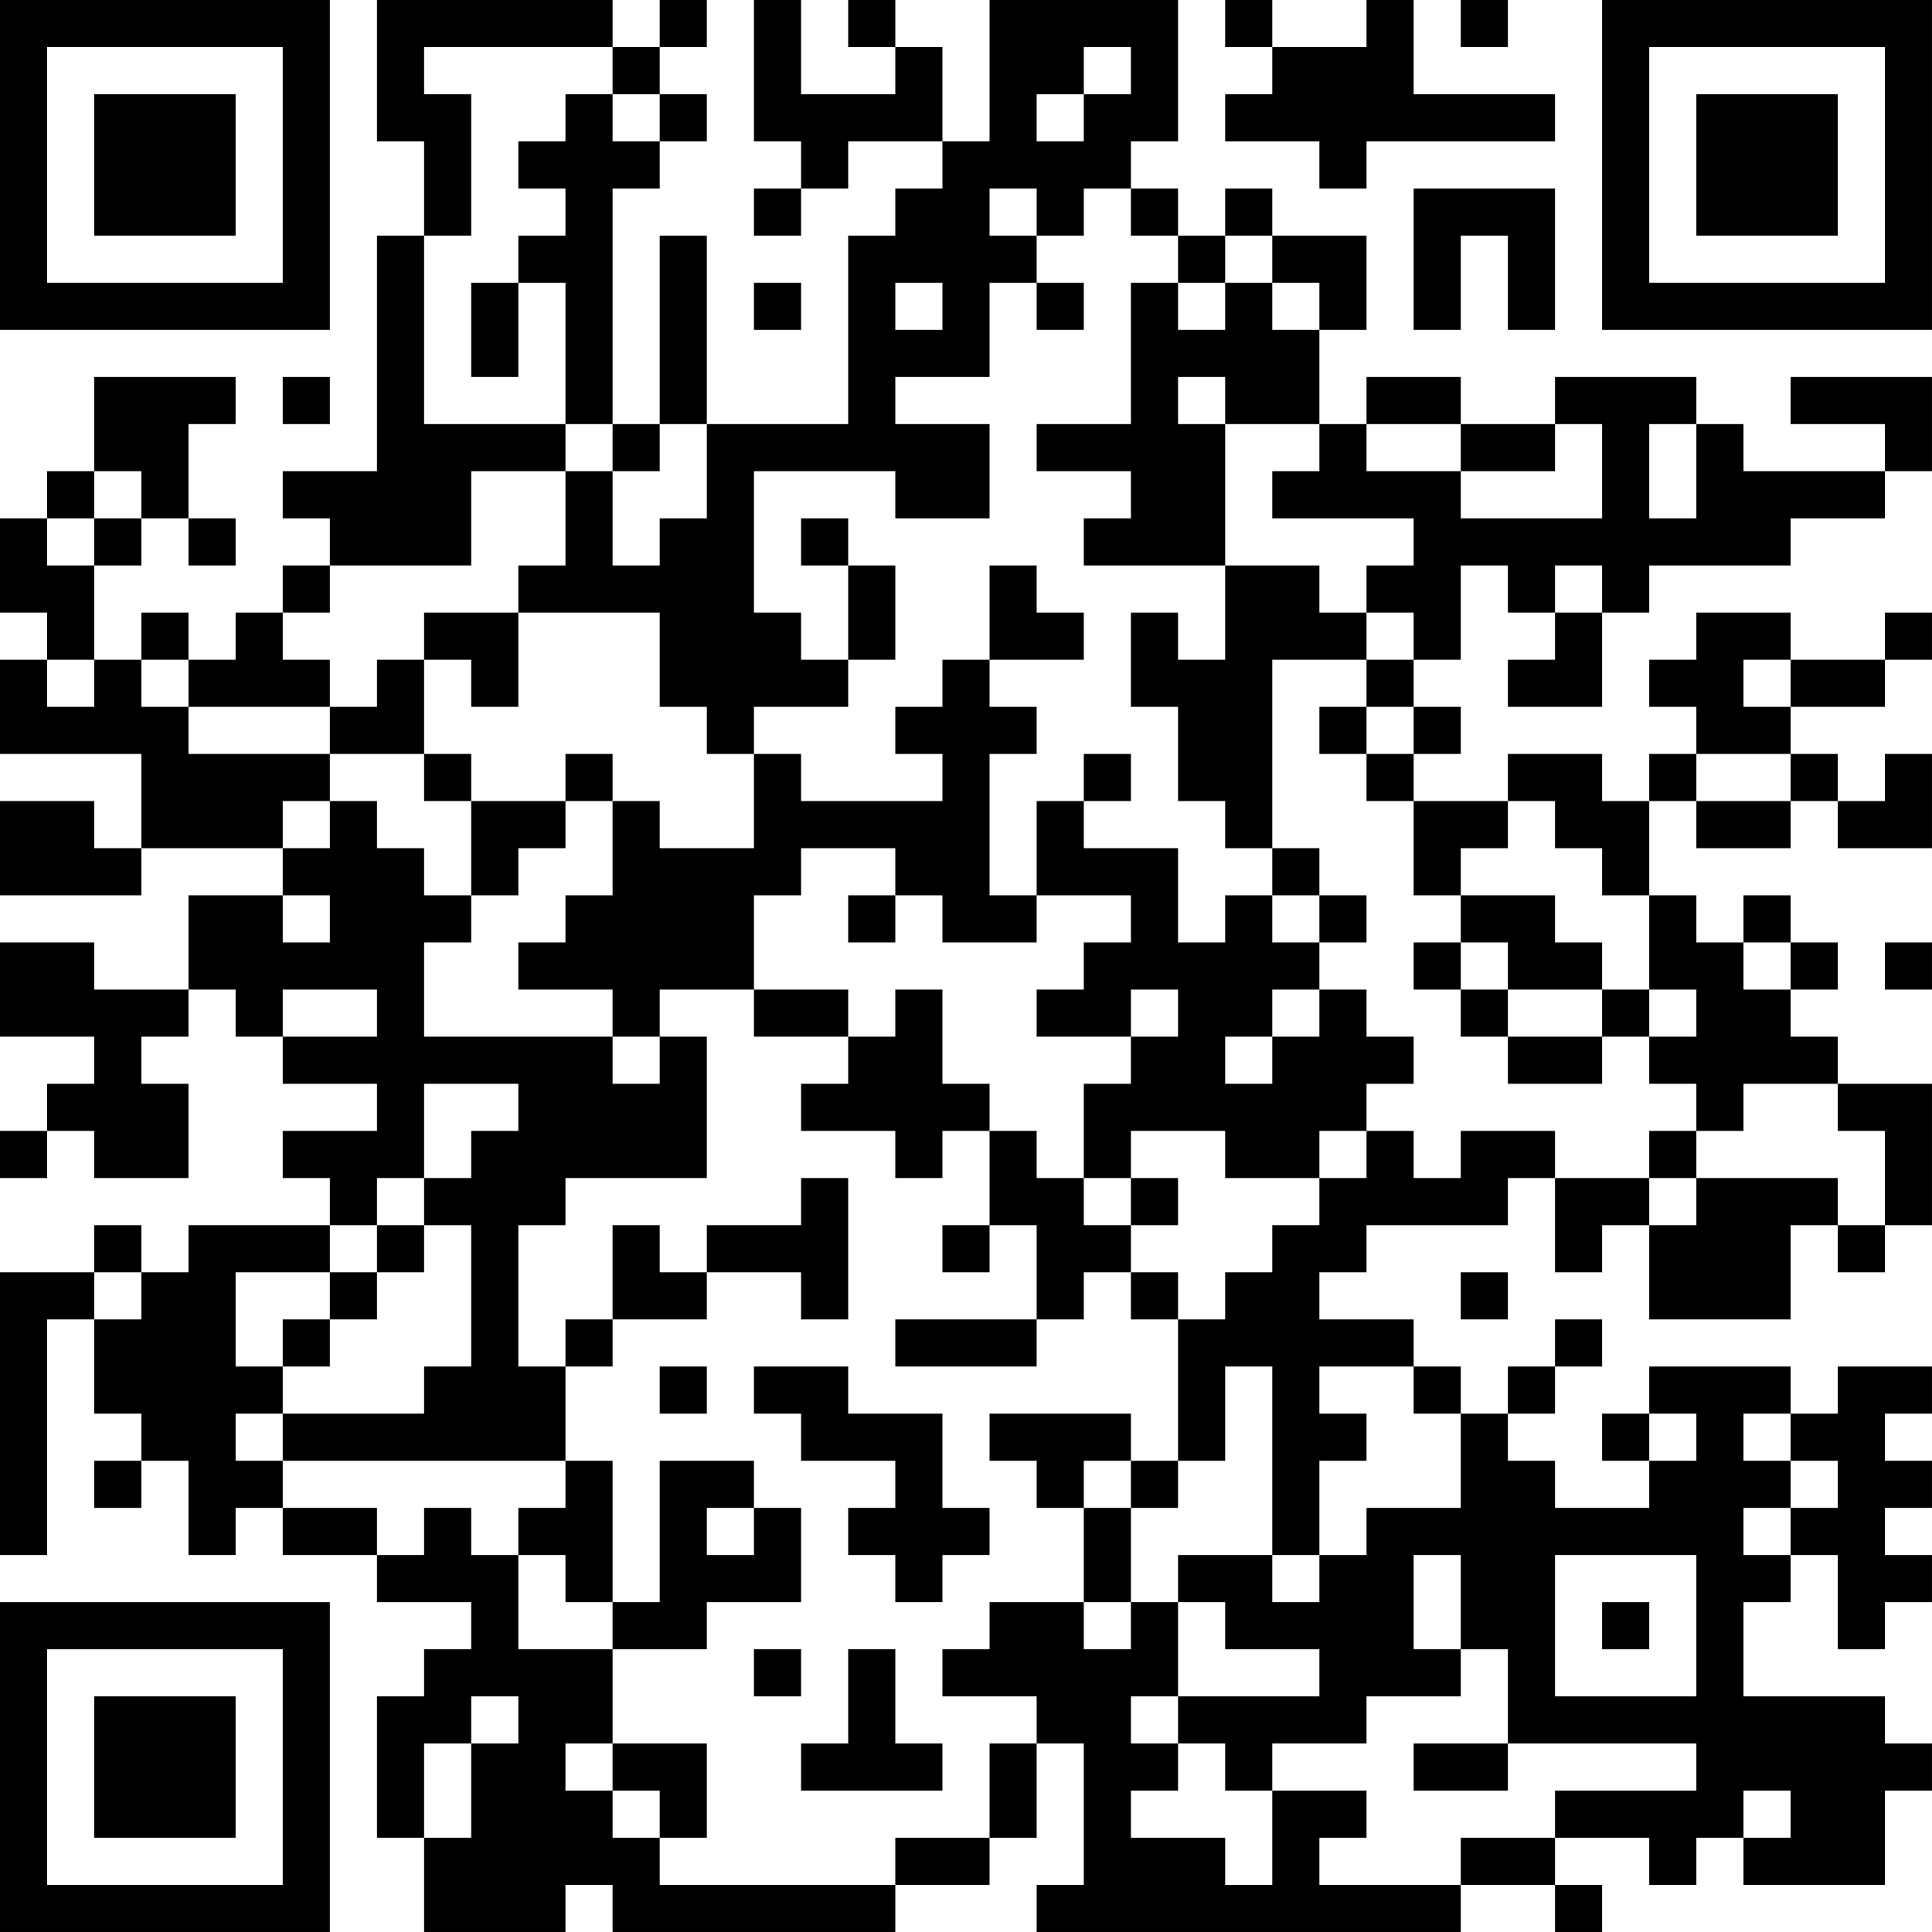 <?xml version="1.0" encoding="UTF-8"?>
<svg xmlns="http://www.w3.org/2000/svg" version="1.1" width="200" height="200" viewBox="0 0 200 200"><rect x="0" y="0" width="200" height="200" fill="#ffffff"/><g transform="scale(4.878)"><g transform="translate(0,0)"><path fill-rule="evenodd" d="M8 0L8 3L9 3L9 5L8 5L8 10L6 10L6 11L7 11L7 12L6 12L6 13L5 13L5 14L4 14L4 13L3 13L3 14L2 14L2 12L3 12L3 11L4 11L4 12L5 12L5 11L4 11L4 9L5 9L5 8L2 8L2 10L1 10L1 11L0 11L0 13L1 13L1 14L0 14L0 16L3 16L3 18L2 18L2 17L0 17L0 19L3 19L3 18L6 18L6 19L4 19L4 21L2 21L2 20L0 20L0 22L2 22L2 23L1 23L1 24L0 24L0 25L1 25L1 24L2 24L2 25L4 25L4 23L3 23L3 22L4 22L4 21L5 21L5 22L6 22L6 23L8 23L8 24L6 24L6 25L7 25L7 26L4 26L4 27L3 27L3 26L2 26L2 27L0 27L0 33L1 33L1 28L2 28L2 30L3 30L3 31L2 31L2 32L3 32L3 31L4 31L4 33L5 33L5 32L6 32L6 33L8 33L8 34L10 34L10 35L9 35L9 36L8 36L8 39L9 39L9 41L12 41L12 40L13 40L13 41L19 41L19 40L21 40L21 39L22 39L22 37L23 37L23 40L22 40L22 41L31 41L31 40L33 40L33 41L34 41L34 40L33 40L33 39L35 39L35 40L36 40L36 39L37 39L37 40L40 40L40 38L41 38L41 37L40 37L40 36L37 36L37 34L38 34L38 33L39 33L39 35L40 35L40 34L41 34L41 33L40 33L40 32L41 32L41 31L40 31L40 30L41 30L41 29L39 29L39 30L38 30L38 29L35 29L35 30L34 30L34 31L35 31L35 32L33 32L33 31L32 31L32 30L33 30L33 29L34 29L34 28L33 28L33 29L32 29L32 30L31 30L31 29L30 29L30 28L28 28L28 27L29 27L29 26L32 26L32 25L33 25L33 27L34 27L34 26L35 26L35 28L38 28L38 26L39 26L39 27L40 27L40 26L41 26L41 23L39 23L39 22L38 22L38 21L39 21L39 20L38 20L38 19L37 19L37 20L36 20L36 19L35 19L35 17L36 17L36 18L38 18L38 17L39 17L39 18L41 18L41 16L40 16L40 17L39 17L39 16L38 16L38 15L40 15L40 14L41 14L41 13L40 13L40 14L38 14L38 13L36 13L36 14L35 14L35 15L36 15L36 16L35 16L35 17L34 17L34 16L32 16L32 17L30 17L30 16L31 16L31 15L30 15L30 14L31 14L31 12L32 12L32 13L33 13L33 14L32 14L32 15L34 15L34 13L35 13L35 12L38 12L38 11L40 11L40 10L41 10L41 8L38 8L38 9L40 9L40 10L37 10L37 9L36 9L36 8L33 8L33 9L31 9L31 8L29 8L29 9L28 9L28 7L29 7L29 5L27 5L27 4L26 4L26 5L25 5L25 4L24 4L24 3L25 3L25 0L21 0L21 3L20 3L20 1L19 1L19 0L18 0L18 1L19 1L19 2L17 2L17 0L16 0L16 3L17 3L17 4L16 4L16 5L17 5L17 4L18 4L18 3L20 3L20 4L19 4L19 5L18 5L18 9L15 9L15 5L14 5L14 9L13 9L13 4L14 4L14 3L15 3L15 2L14 2L14 1L15 1L15 0L14 0L14 1L13 1L13 0ZM26 0L26 1L27 1L27 2L26 2L26 3L28 3L28 4L29 4L29 3L33 3L33 2L30 2L30 0L29 0L29 1L27 1L27 0ZM31 0L31 1L32 1L32 0ZM9 1L9 2L10 2L10 5L9 5L9 9L12 9L12 10L10 10L10 12L7 12L7 13L6 13L6 14L7 14L7 15L4 15L4 14L3 14L3 15L4 15L4 16L7 16L7 17L6 17L6 18L7 18L7 17L8 17L8 18L9 18L9 19L10 19L10 20L9 20L9 22L13 22L13 23L14 23L14 22L15 22L15 25L12 25L12 26L11 26L11 29L12 29L12 31L6 31L6 30L9 30L9 29L10 29L10 26L9 26L9 25L10 25L10 24L11 24L11 23L9 23L9 25L8 25L8 26L7 26L7 27L5 27L5 29L6 29L6 30L5 30L5 31L6 31L6 32L8 32L8 33L9 33L9 32L10 32L10 33L11 33L11 35L13 35L13 37L12 37L12 38L13 38L13 39L14 39L14 40L19 40L19 39L21 39L21 37L22 37L22 36L20 36L20 35L21 35L21 34L23 34L23 35L24 35L24 34L25 34L25 36L24 36L24 37L25 37L25 38L24 38L24 39L26 39L26 40L27 40L27 38L29 38L29 39L28 39L28 40L31 40L31 39L33 39L33 38L36 38L36 37L32 37L32 35L31 35L31 33L30 33L30 35L31 35L31 36L29 36L29 37L27 37L27 38L26 38L26 37L25 37L25 36L28 36L28 35L26 35L26 34L25 34L25 33L27 33L27 34L28 34L28 33L29 33L29 32L31 32L31 30L30 30L30 29L28 29L28 30L29 30L29 31L28 31L28 33L27 33L27 29L26 29L26 31L25 31L25 28L26 28L26 27L27 27L27 26L28 26L28 25L29 25L29 24L30 24L30 25L31 25L31 24L33 24L33 25L35 25L35 26L36 26L36 25L39 25L39 26L40 26L40 24L39 24L39 23L37 23L37 24L36 24L36 23L35 23L35 22L36 22L36 21L35 21L35 19L34 19L34 18L33 18L33 17L32 17L32 18L31 18L31 19L30 19L30 17L29 17L29 16L30 16L30 15L29 15L29 14L30 14L30 13L29 13L29 12L30 12L30 11L27 11L27 10L28 10L28 9L26 9L26 8L25 8L25 9L26 9L26 12L23 12L23 11L24 11L24 10L22 10L22 9L24 9L24 6L25 6L25 7L26 7L26 6L27 6L27 7L28 7L28 6L27 6L27 5L26 5L26 6L25 6L25 5L24 5L24 4L23 4L23 5L22 5L22 4L21 4L21 5L22 5L22 6L21 6L21 8L19 8L19 9L21 9L21 11L19 11L19 10L16 10L16 13L17 13L17 14L18 14L18 15L16 15L16 16L15 16L15 15L14 15L14 13L11 13L11 12L12 12L12 10L13 10L13 12L14 12L14 11L15 11L15 9L14 9L14 10L13 10L13 9L12 9L12 6L11 6L11 5L12 5L12 4L11 4L11 3L12 3L12 2L13 2L13 3L14 3L14 2L13 2L13 1ZM23 1L23 2L22 2L22 3L23 3L23 2L24 2L24 1ZM30 4L30 7L31 7L31 5L32 5L32 7L33 7L33 4ZM10 6L10 8L11 8L11 6ZM16 6L16 7L17 7L17 6ZM19 6L19 7L20 7L20 6ZM22 6L22 7L23 7L23 6ZM6 8L6 9L7 9L7 8ZM29 9L29 10L31 10L31 11L34 11L34 9L33 9L33 10L31 10L31 9ZM35 9L35 11L36 11L36 9ZM2 10L2 11L1 11L1 12L2 12L2 11L3 11L3 10ZM17 11L17 12L18 12L18 14L19 14L19 12L18 12L18 11ZM21 12L21 14L20 14L20 15L19 15L19 16L20 16L20 17L17 17L17 16L16 16L16 18L14 18L14 17L13 17L13 16L12 16L12 17L10 17L10 16L9 16L9 14L10 14L10 15L11 15L11 13L9 13L9 14L8 14L8 15L7 15L7 16L9 16L9 17L10 17L10 19L11 19L11 18L12 18L12 17L13 17L13 19L12 19L12 20L11 20L11 21L13 21L13 22L14 22L14 21L16 21L16 22L18 22L18 23L17 23L17 24L19 24L19 25L20 25L20 24L21 24L21 26L20 26L20 27L21 27L21 26L22 26L22 28L19 28L19 29L22 29L22 28L23 28L23 27L24 27L24 28L25 28L25 27L24 27L24 26L25 26L25 25L24 25L24 24L26 24L26 25L28 25L28 24L29 24L29 23L30 23L30 22L29 22L29 21L28 21L28 20L29 20L29 19L28 19L28 18L27 18L27 14L29 14L29 13L28 13L28 12L26 12L26 14L25 14L25 13L24 13L24 15L25 15L25 17L26 17L26 18L27 18L27 19L26 19L26 20L25 20L25 18L23 18L23 17L24 17L24 16L23 16L23 17L22 17L22 19L21 19L21 16L22 16L22 15L21 15L21 14L23 14L23 13L22 13L22 12ZM33 12L33 13L34 13L34 12ZM1 14L1 15L2 15L2 14ZM37 14L37 15L38 15L38 14ZM28 15L28 16L29 16L29 15ZM36 16L36 17L38 17L38 16ZM17 18L17 19L16 19L16 21L18 21L18 22L19 22L19 21L20 21L20 23L21 23L21 24L22 24L22 25L23 25L23 26L24 26L24 25L23 25L23 23L24 23L24 22L25 22L25 21L24 21L24 22L22 22L22 21L23 21L23 20L24 20L24 19L22 19L22 20L20 20L20 19L19 19L19 18ZM6 19L6 20L7 20L7 19ZM18 19L18 20L19 20L19 19ZM27 19L27 20L28 20L28 19ZM31 19L31 20L30 20L30 21L31 21L31 22L32 22L32 23L34 23L34 22L35 22L35 21L34 21L34 20L33 20L33 19ZM31 20L31 21L32 21L32 22L34 22L34 21L32 21L32 20ZM37 20L37 21L38 21L38 20ZM40 20L40 21L41 21L41 20ZM6 21L6 22L8 22L8 21ZM27 21L27 22L26 22L26 23L27 23L27 22L28 22L28 21ZM35 24L35 25L36 25L36 24ZM17 25L17 26L15 26L15 27L14 27L14 26L13 26L13 28L12 28L12 29L13 29L13 28L15 28L15 27L17 27L17 28L18 28L18 25ZM8 26L8 27L7 27L7 28L6 28L6 29L7 29L7 28L8 28L8 27L9 27L9 26ZM2 27L2 28L3 28L3 27ZM31 27L31 28L32 28L32 27ZM14 29L14 30L15 30L15 29ZM16 29L16 30L17 30L17 31L19 31L19 32L18 32L18 33L19 33L19 34L20 34L20 33L21 33L21 32L20 32L20 30L18 30L18 29ZM21 30L21 31L22 31L22 32L23 32L23 34L24 34L24 32L25 32L25 31L24 31L24 30ZM35 30L35 31L36 31L36 30ZM37 30L37 31L38 31L38 32L37 32L37 33L38 33L38 32L39 32L39 31L38 31L38 30ZM12 31L12 32L11 32L11 33L12 33L12 34L13 34L13 35L15 35L15 34L17 34L17 32L16 32L16 31L14 31L14 34L13 34L13 31ZM23 31L23 32L24 32L24 31ZM15 32L15 33L16 33L16 32ZM33 33L33 36L36 36L36 33ZM34 34L34 35L35 35L35 34ZM16 35L16 36L17 36L17 35ZM18 35L18 37L17 37L17 38L20 38L20 37L19 37L19 35ZM10 36L10 37L9 37L9 39L10 39L10 37L11 37L11 36ZM13 37L13 38L14 38L14 39L15 39L15 37ZM30 37L30 38L32 38L32 37ZM37 38L37 39L38 39L38 38ZM0 0L0 7L7 7L7 0ZM1 1L1 6L6 6L6 1ZM2 2L2 5L5 5L5 2ZM34 0L34 7L41 7L41 0ZM35 1L35 6L40 6L40 1ZM36 2L36 5L39 5L39 2ZM0 34L0 41L7 41L7 34ZM1 35L1 40L6 40L6 35ZM2 36L2 39L5 39L5 36Z" fill="#000000"/></g></g></svg>
